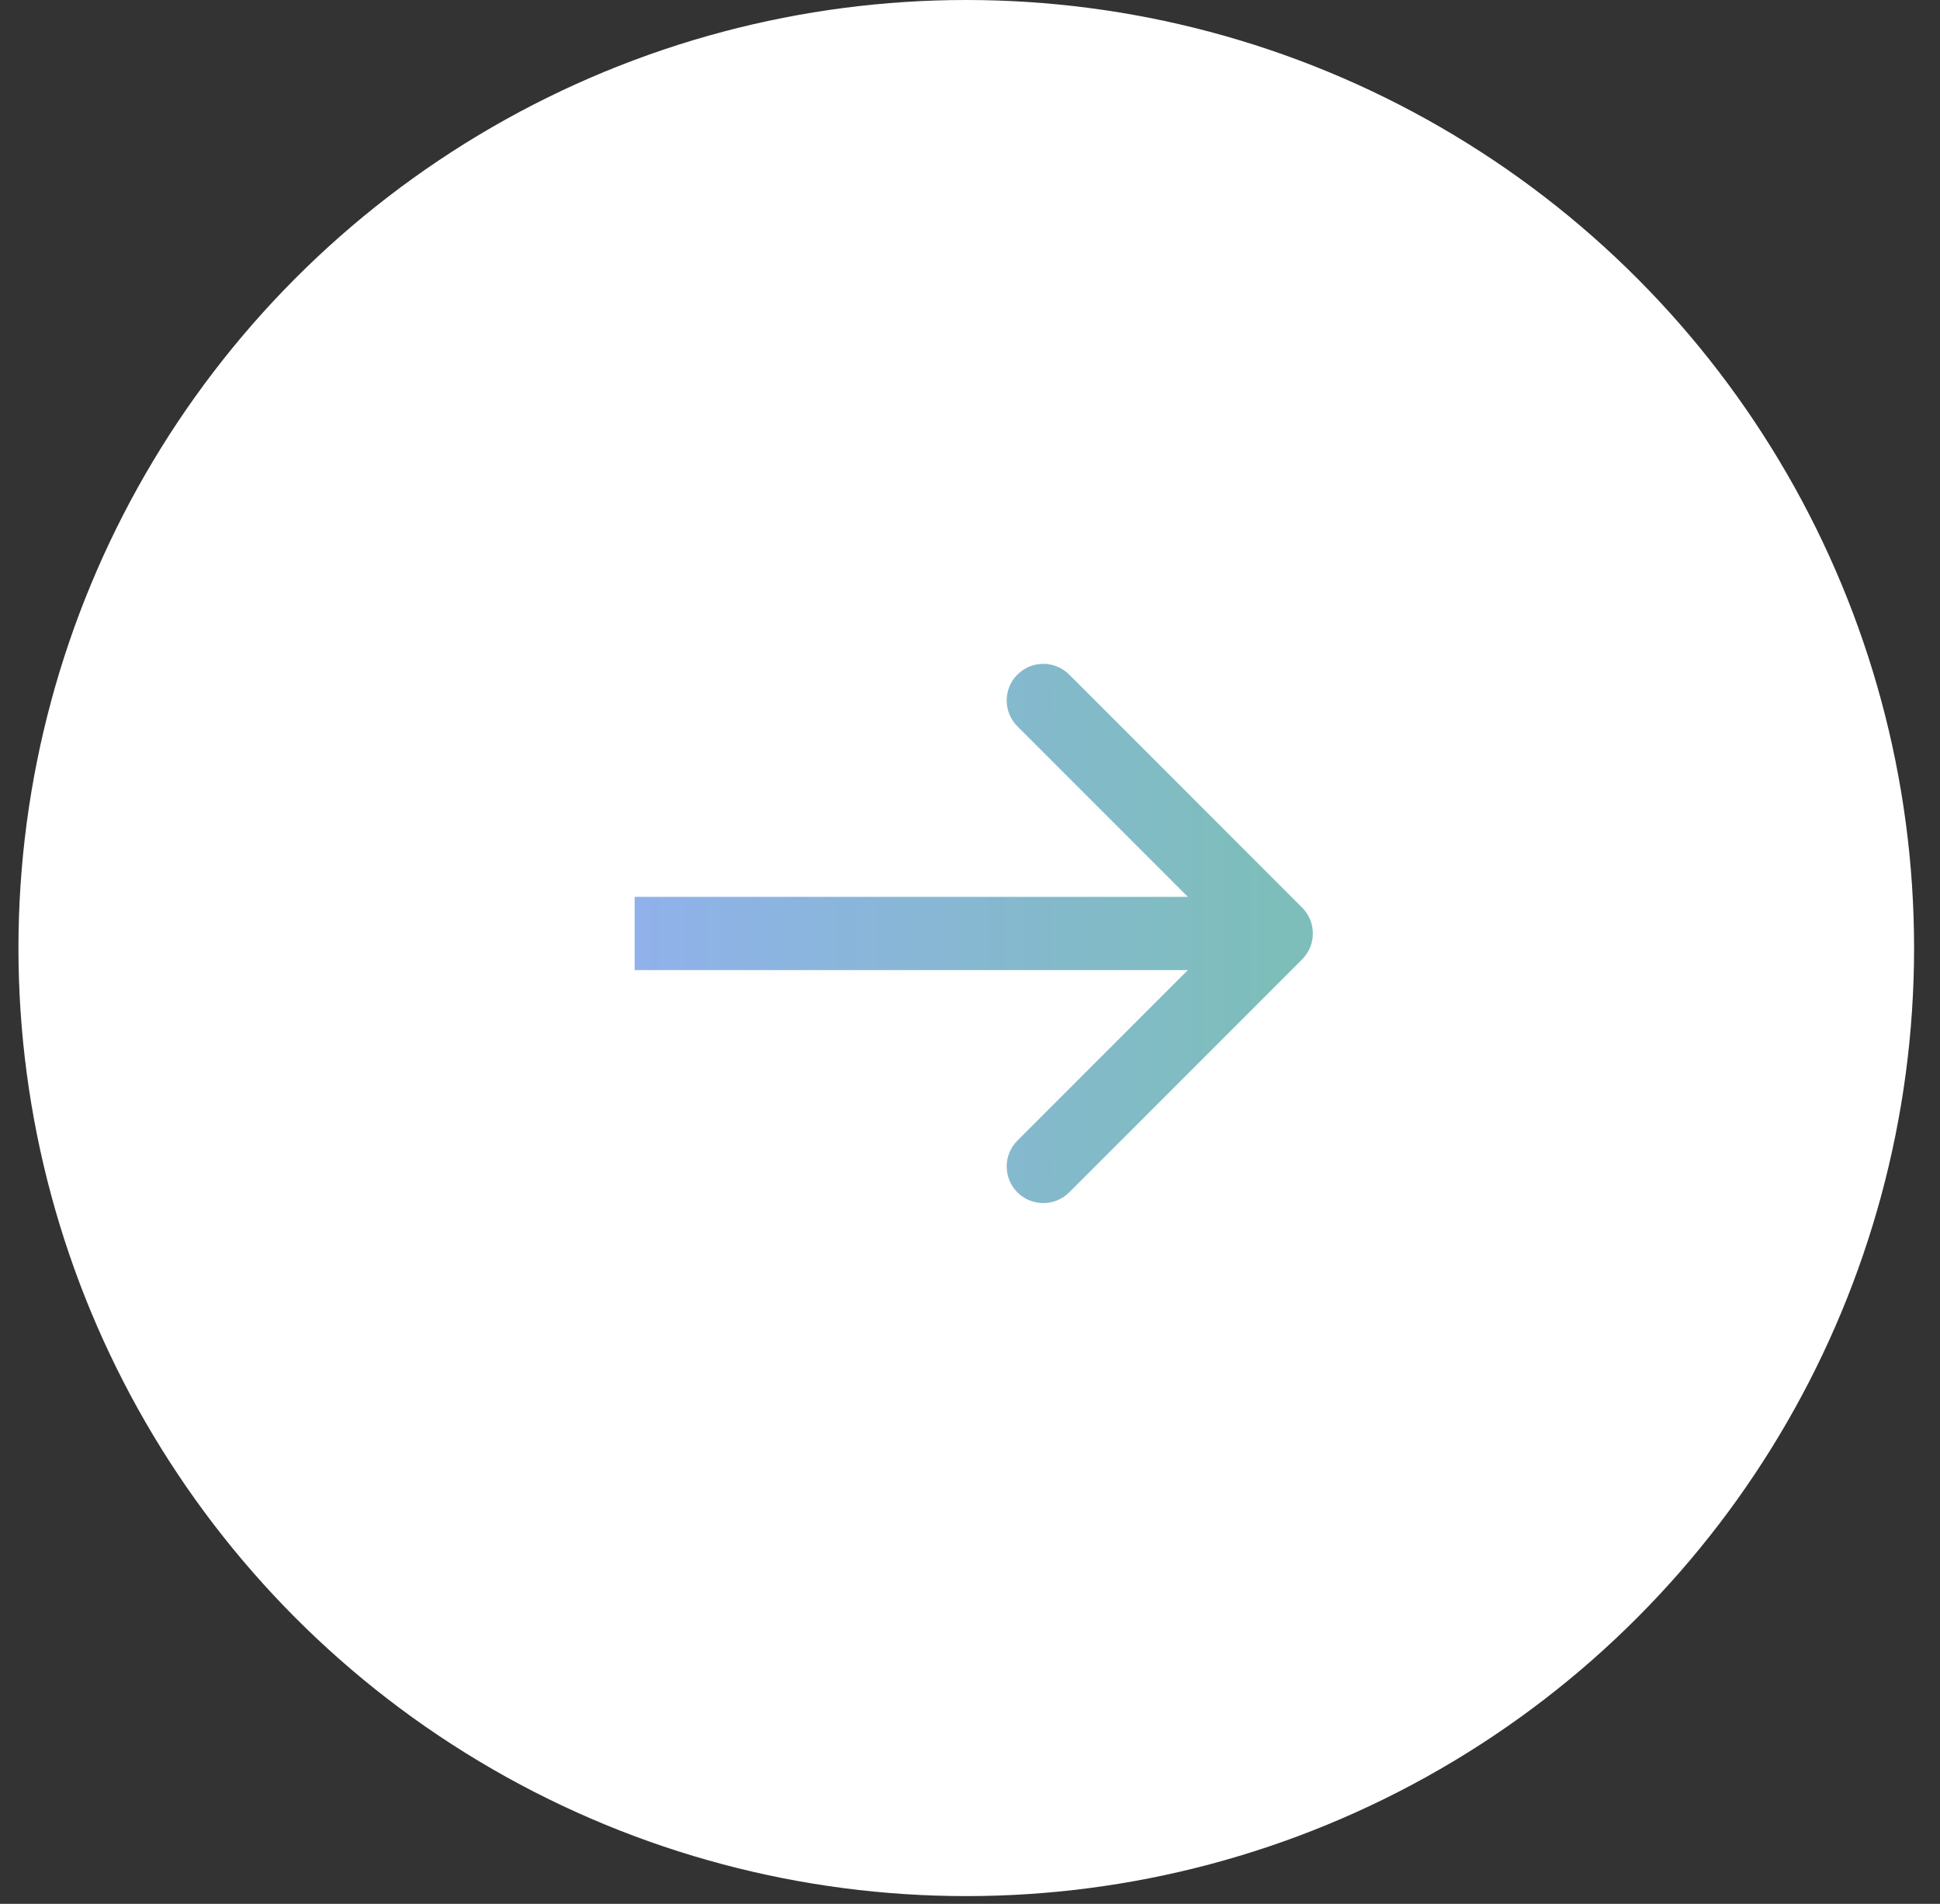 <svg width="53" height="52" viewBox="0 0 53 52" fill="none" xmlns="http://www.w3.org/2000/svg">
<rect x="0" y="0" width="53" height="52" fill="#333333" stroke="none"/>
<circle cx="26.398" cy="25.894" r="25.894" fill="white"/>
<path d="M35.574 26.203C35.964 25.812 35.964 25.179 35.574 24.789L29.21 18.425C28.819 18.034 28.186 18.034 27.795 18.425C27.405 18.815 27.405 19.448 27.795 19.839L33.452 25.496L27.795 31.153C27.405 31.543 27.405 32.176 27.795 32.567C28.186 32.957 28.819 32.957 29.21 32.567L35.574 26.203ZM17.338 26.496L34.867 26.496L34.867 24.496L17.338 24.496L17.338 26.496Z" fill="url(#paint0_linear_1_210)"/>
<defs>
<linearGradient id="paint0_linear_1_210" x1="17.338" y1="25.996" x2="34.867" y2="25.996" gradientUnits="userSpaceOnUse">
<stop stop-color="#90B1EB"/>
<stop offset="1" stop-color="#7DBEBA"/>
</linearGradient>
</defs>
</svg>
